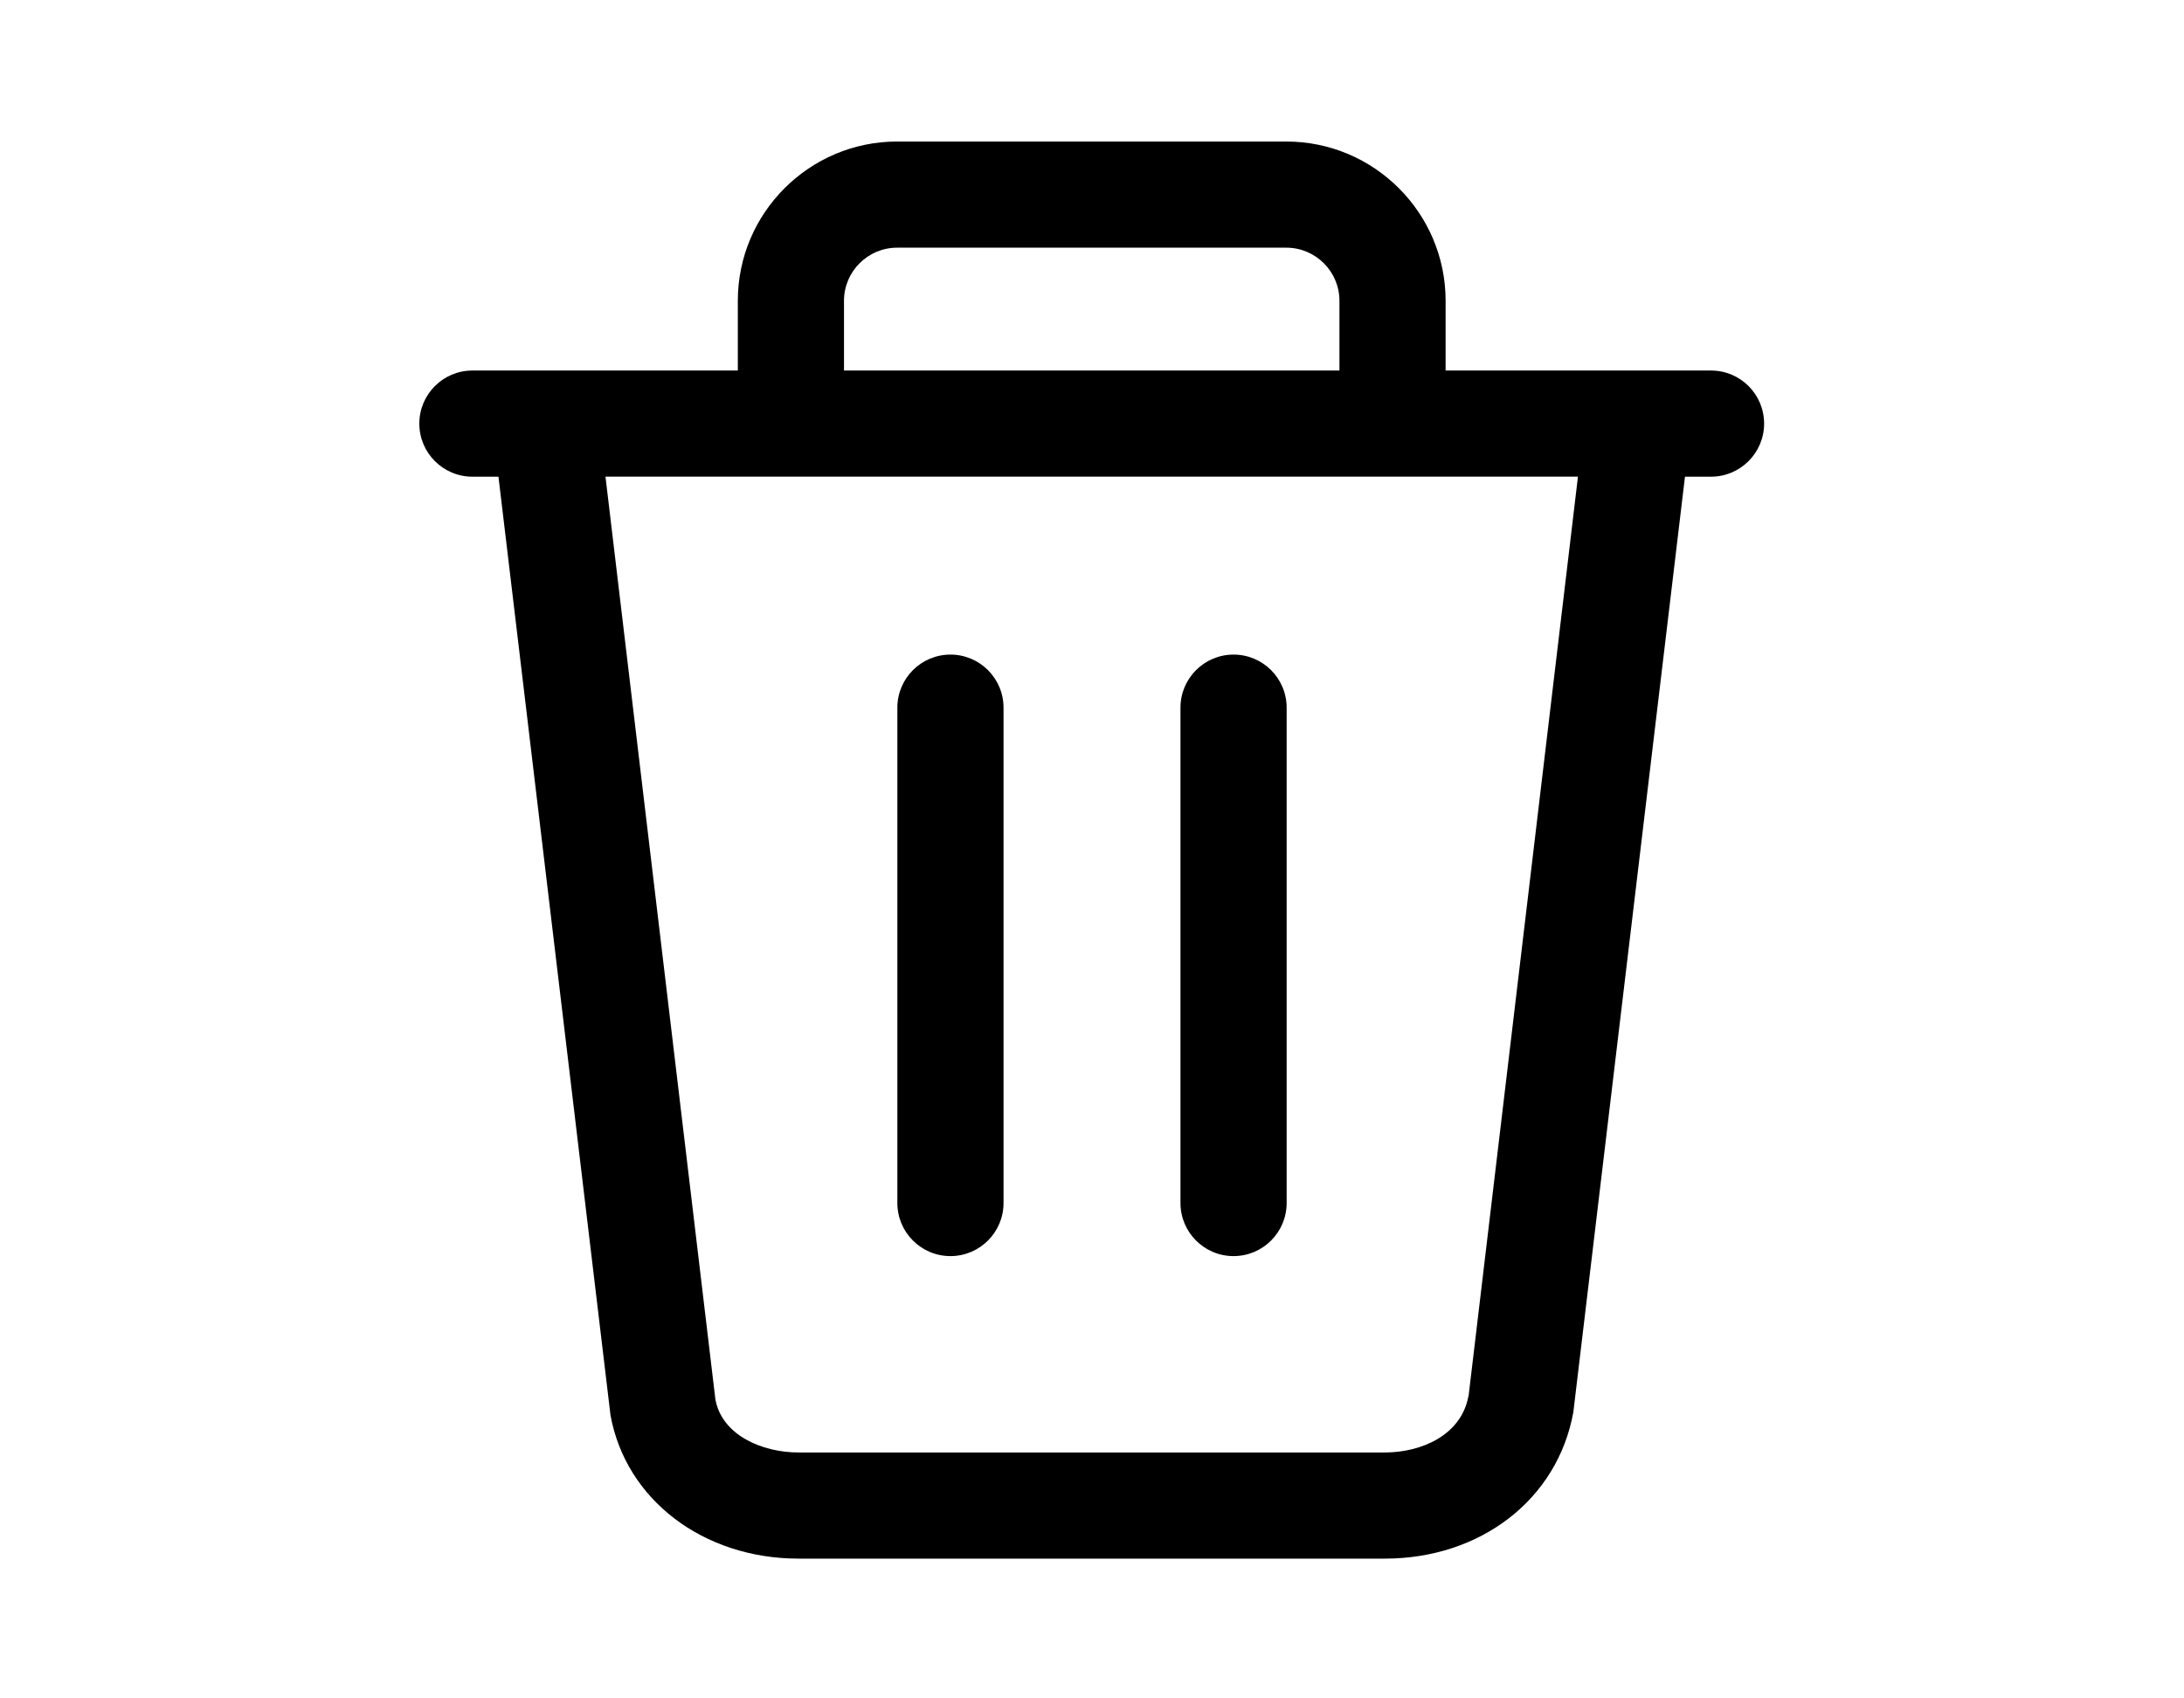 <svg width="18" height="14" viewBox="0 0 24 24" aria-hidden="true" class="r-9l7dzd r-4qtqp9 r-yyyyoo r-1q142lx r-1xvli5t r-1b7u577 r-dnmrzs r-bnwqim r-1plcrui r-lrvibr"><g><path d="M20.746 5.236h-3.75V4.25c0-1.24-1.01-2.25-2.25-2.25h-5.5c-1.24 0-2.25 1.01-2.25 2.25v.986h-3.75c-.414 0-.75.336-.75.75s.336.75.75.75h.368l1.583 13.262c.216 1.193 1.31 2.027 2.658 2.027h8.282c1.35 0 2.442-.834 2.664-2.072l1.577-13.217h.368c.414 0 .75-.336.75-.75s-.335-.75-.75-.75zM8.496 4.25c0-.413.337-.75.75-.75h5.5c.413 0 .75.337.75.75v.986h-7V4.25zm8.822 15.48c-.1.55-.664.795-1.18.795H7.854c-.517 0-1.083-.246-1.175-.75L5.126 6.735h13.74L17.32 19.732z"></path><path d="M10 17.75c.414 0 .75-.336.75-.75v-7c0-.414-.336-.75-.75-.75s-.75.336-.75.75v7c0 .414.336.75.75.75zm4 0c.414 0 .75-.336.75-.75v-7c0-.414-.336-.75-.75-.75s-.75.336-.75.75v7c0 .414.336.75.75.75z"></path></g></svg>